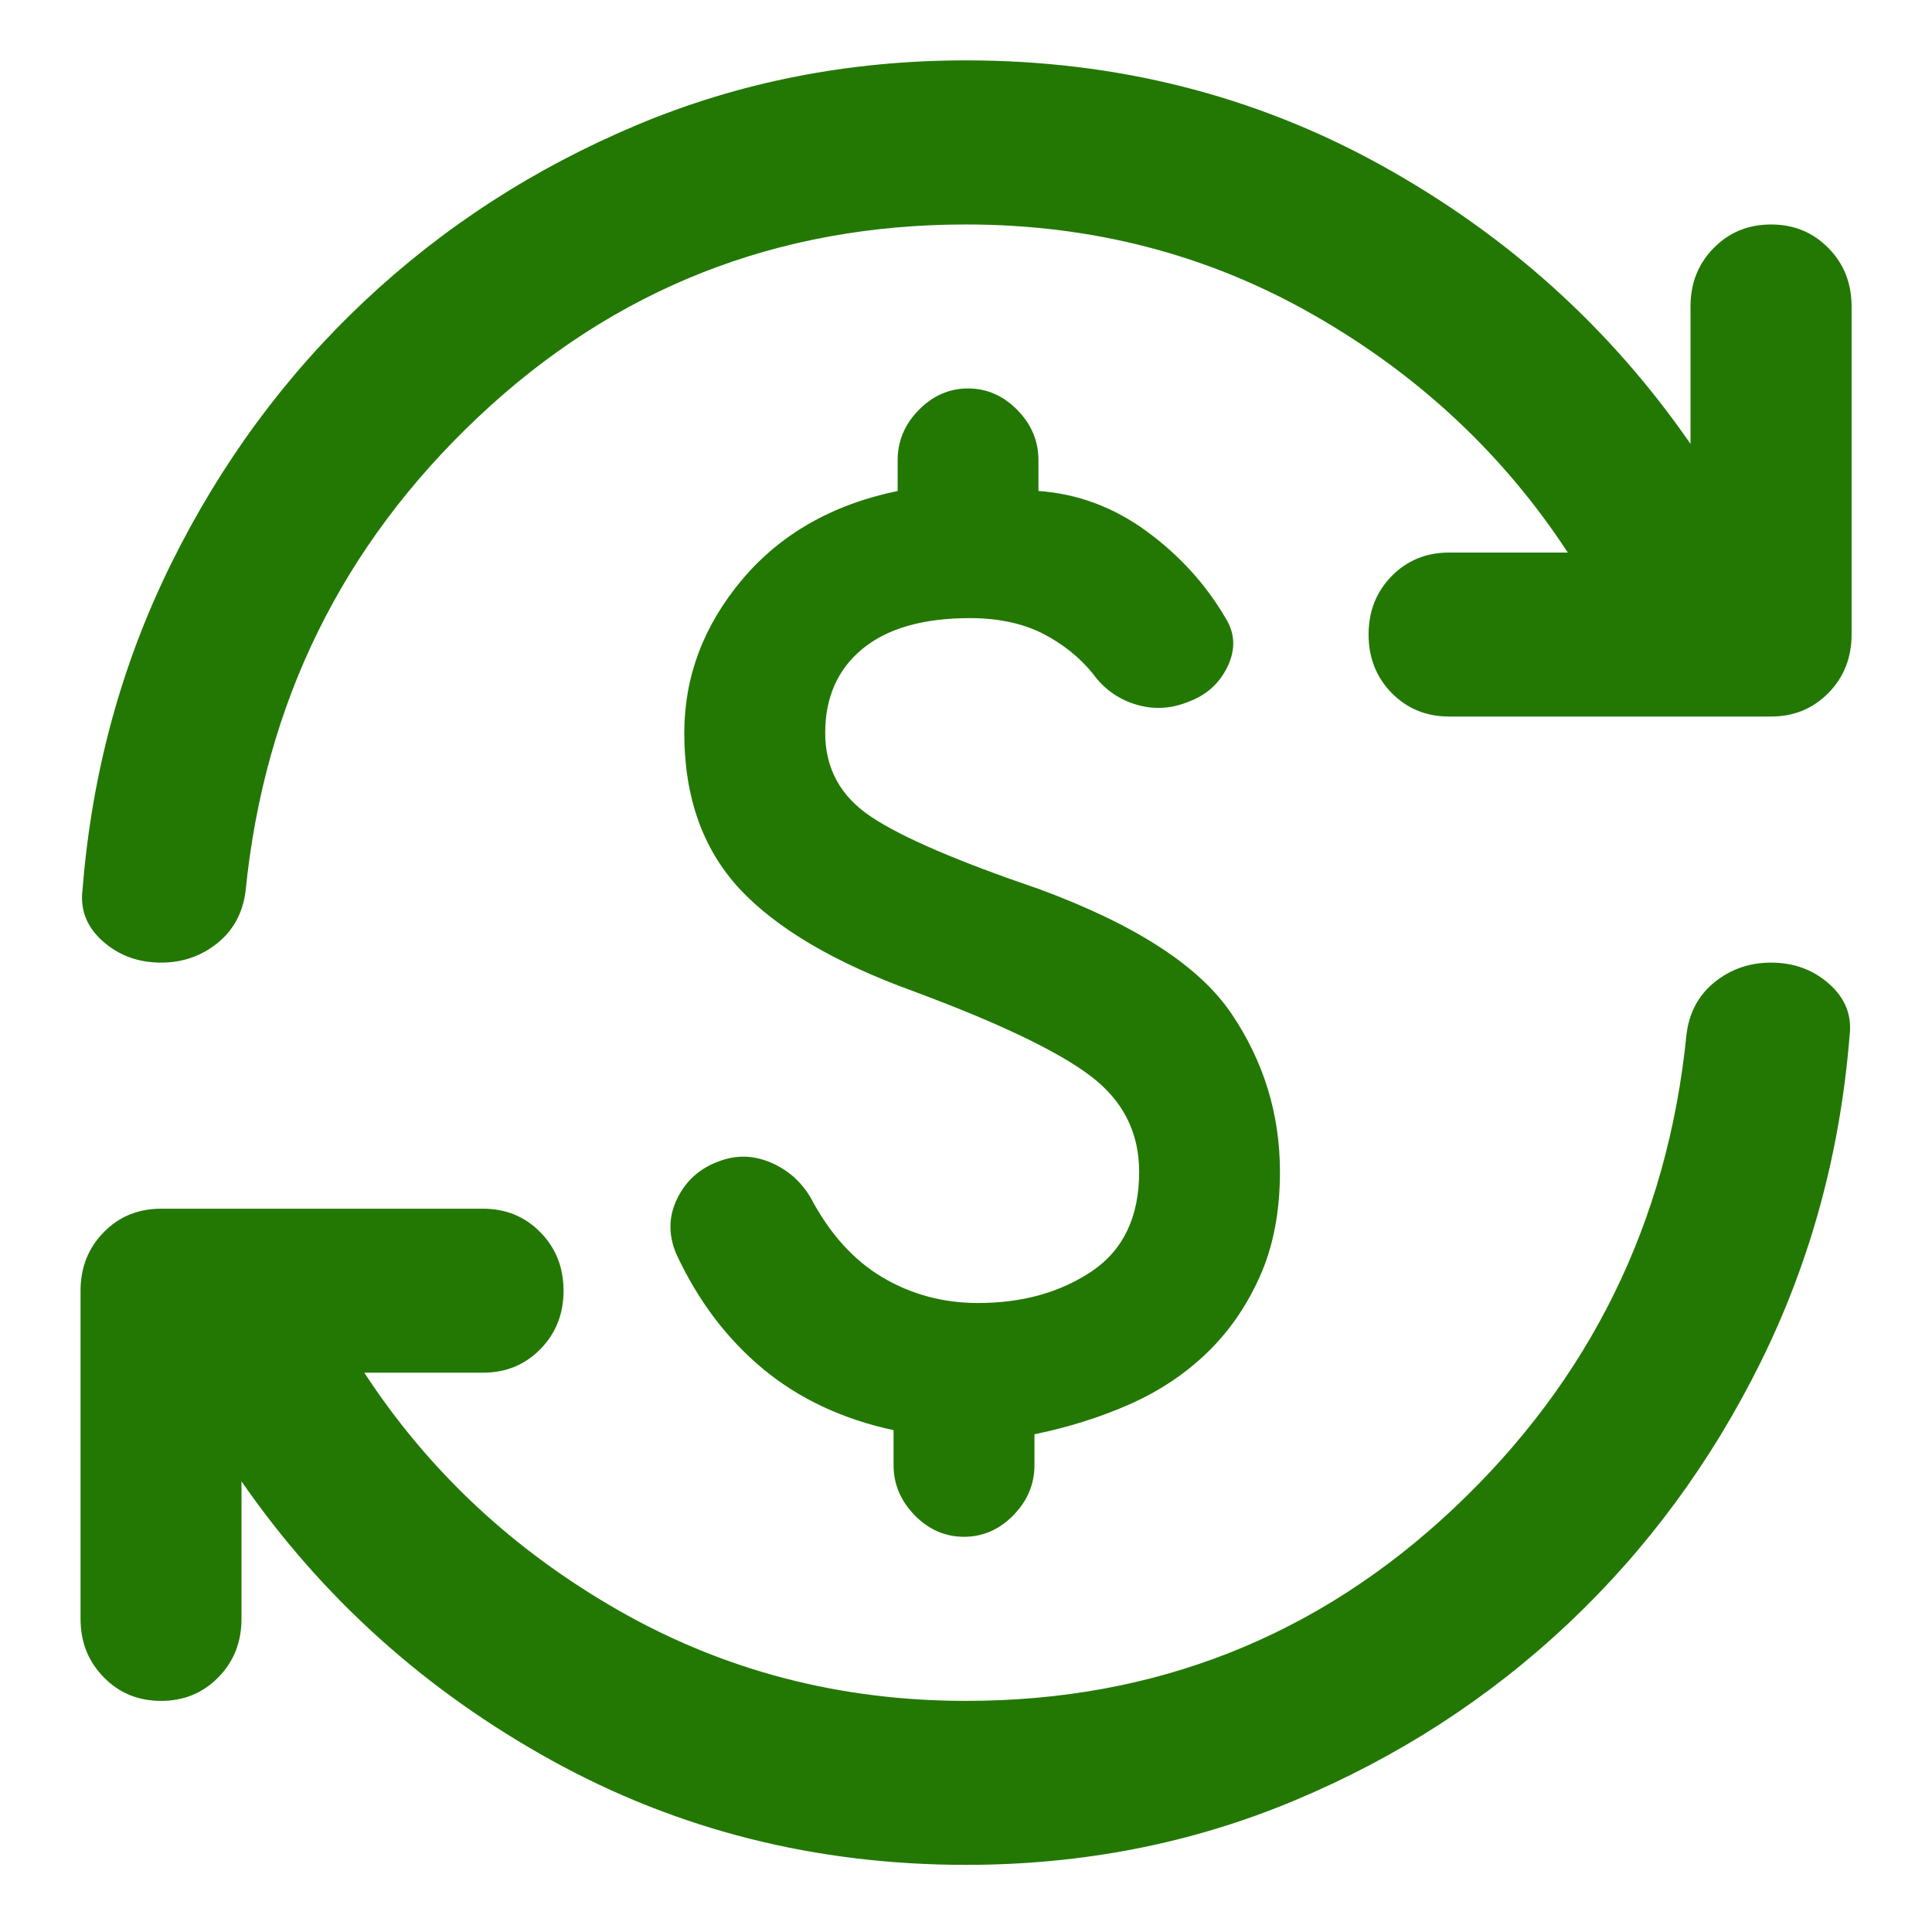 <svg width="16" height="16" viewBox="0 0 16 16" fill="none" xmlns="http://www.w3.org/2000/svg">
<path d="M8.1 10.791C8.467 10.791 8.781 10.703 9.042 10.528C9.303 10.352 9.434 10.078 9.434 9.704C9.434 9.376 9.298 9.11 9.025 8.906C8.753 8.702 8.267 8.47 7.567 8.21C6.911 7.972 6.431 7.689 6.125 7.361C5.82 7.032 5.667 6.602 5.667 6.07C5.667 5.606 5.825 5.184 6.142 4.805C6.459 4.426 6.889 4.179 7.434 4.066V3.811C7.434 3.653 7.492 3.514 7.609 3.395C7.725 3.277 7.861 3.217 8.017 3.217C8.173 3.217 8.309 3.277 8.425 3.395C8.542 3.514 8.6 3.653 8.6 3.811V4.066C8.923 4.089 9.22 4.199 9.492 4.397C9.764 4.595 9.984 4.836 10.15 5.119C10.228 5.244 10.234 5.377 10.167 5.518C10.1 5.66 9.989 5.759 9.834 5.815C9.689 5.872 9.545 5.878 9.4 5.832C9.256 5.787 9.139 5.702 9.05 5.578C8.939 5.442 8.8 5.331 8.634 5.246C8.467 5.162 8.267 5.119 8.034 5.119C7.645 5.119 7.348 5.204 7.142 5.374C6.936 5.544 6.834 5.776 6.834 6.07C6.834 6.364 6.961 6.597 7.217 6.766C7.473 6.936 7.934 7.134 8.6 7.361C9.4 7.655 9.934 8 10.2 8.397C10.467 8.793 10.6 9.229 10.6 9.704C10.6 10.033 10.545 10.321 10.434 10.57C10.323 10.819 10.175 11.032 9.992 11.207C9.809 11.383 9.595 11.524 9.35 11.632C9.106 11.739 8.845 11.821 8.567 11.878V12.133C8.567 12.291 8.509 12.43 8.392 12.549C8.275 12.668 8.139 12.727 7.984 12.727C7.828 12.727 7.692 12.668 7.575 12.549C7.459 12.43 7.4 12.291 7.4 12.133V11.844C6.978 11.753 6.617 11.584 6.317 11.335C6.017 11.085 5.778 10.768 5.6 10.383C5.534 10.225 5.536 10.072 5.609 9.925C5.681 9.778 5.795 9.676 5.95 9.619C6.095 9.563 6.239 9.566 6.384 9.628C6.528 9.69 6.639 9.789 6.717 9.925C6.873 10.219 7.07 10.437 7.309 10.579C7.548 10.72 7.811 10.791 8.1 10.791ZM8 15.444C6.756 15.444 5.611 15.155 4.567 14.578C3.523 14.001 2.667 13.231 2 12.268V13.406C2 13.599 1.936 13.76 1.809 13.89C1.681 14.021 1.523 14.086 1.334 14.086C1.145 14.086 0.986 14.021 0.859 13.89C0.731 13.76 0.667 13.599 0.667 13.406V10.689C0.667 10.497 0.731 10.335 0.859 10.205C0.986 10.075 1.145 10.01 1.334 10.01H4C4.189 10.01 4.348 10.075 4.475 10.205C4.603 10.335 4.667 10.497 4.667 10.689C4.667 10.882 4.603 11.043 4.475 11.173C4.348 11.303 4.189 11.368 4 11.368H3.017C3.55 12.184 4.253 12.84 5.125 13.338C5.998 13.836 6.956 14.086 8 14.086C9.567 14.086 10.914 13.553 12.042 12.489C13.17 11.425 13.812 10.117 13.967 8.566C13.989 8.385 14.067 8.241 14.2 8.133C14.334 8.026 14.489 7.972 14.667 7.972C14.856 7.972 15.017 8.031 15.15 8.15C15.284 8.269 15.339 8.414 15.317 8.583C15.239 9.546 14.995 10.443 14.584 11.275C14.173 12.107 13.639 12.832 12.984 13.449C12.328 14.066 11.575 14.553 10.725 14.909C9.875 15.266 8.967 15.444 8 15.444ZM8 1.859C6.434 1.859 5.086 2.391 3.959 3.455C2.831 4.519 2.189 5.827 2.034 7.378C2.011 7.559 1.934 7.703 1.8 7.811C1.667 7.918 1.511 7.972 1.334 7.972C1.145 7.972 0.984 7.913 0.85 7.794C0.717 7.675 0.661 7.531 0.684 7.361C0.761 6.398 1.006 5.501 1.417 4.669C1.828 3.837 2.361 3.112 3.017 2.495C3.673 1.878 4.425 1.392 5.275 1.035C6.125 0.678 7.034 0.5 8 0.5C9.245 0.5 10.389 0.789 11.434 1.366C12.478 1.943 13.334 2.713 14 3.676V2.538C14 2.345 14.064 2.184 14.192 2.054C14.32 1.924 14.478 1.859 14.667 1.859C14.856 1.859 15.014 1.924 15.142 2.054C15.27 2.184 15.334 2.345 15.334 2.538V5.255C15.334 5.447 15.27 5.609 15.142 5.739C15.014 5.869 14.856 5.934 14.667 5.934H12C11.812 5.934 11.653 5.869 11.525 5.739C11.398 5.609 11.334 5.447 11.334 5.255C11.334 5.062 11.398 4.901 11.525 4.771C11.653 4.641 11.812 4.576 12 4.576H12.984C12.45 3.761 11.748 3.104 10.875 2.606C10.003 2.108 9.045 1.859 8 1.859Z" fill="#237804"/>
</svg>
